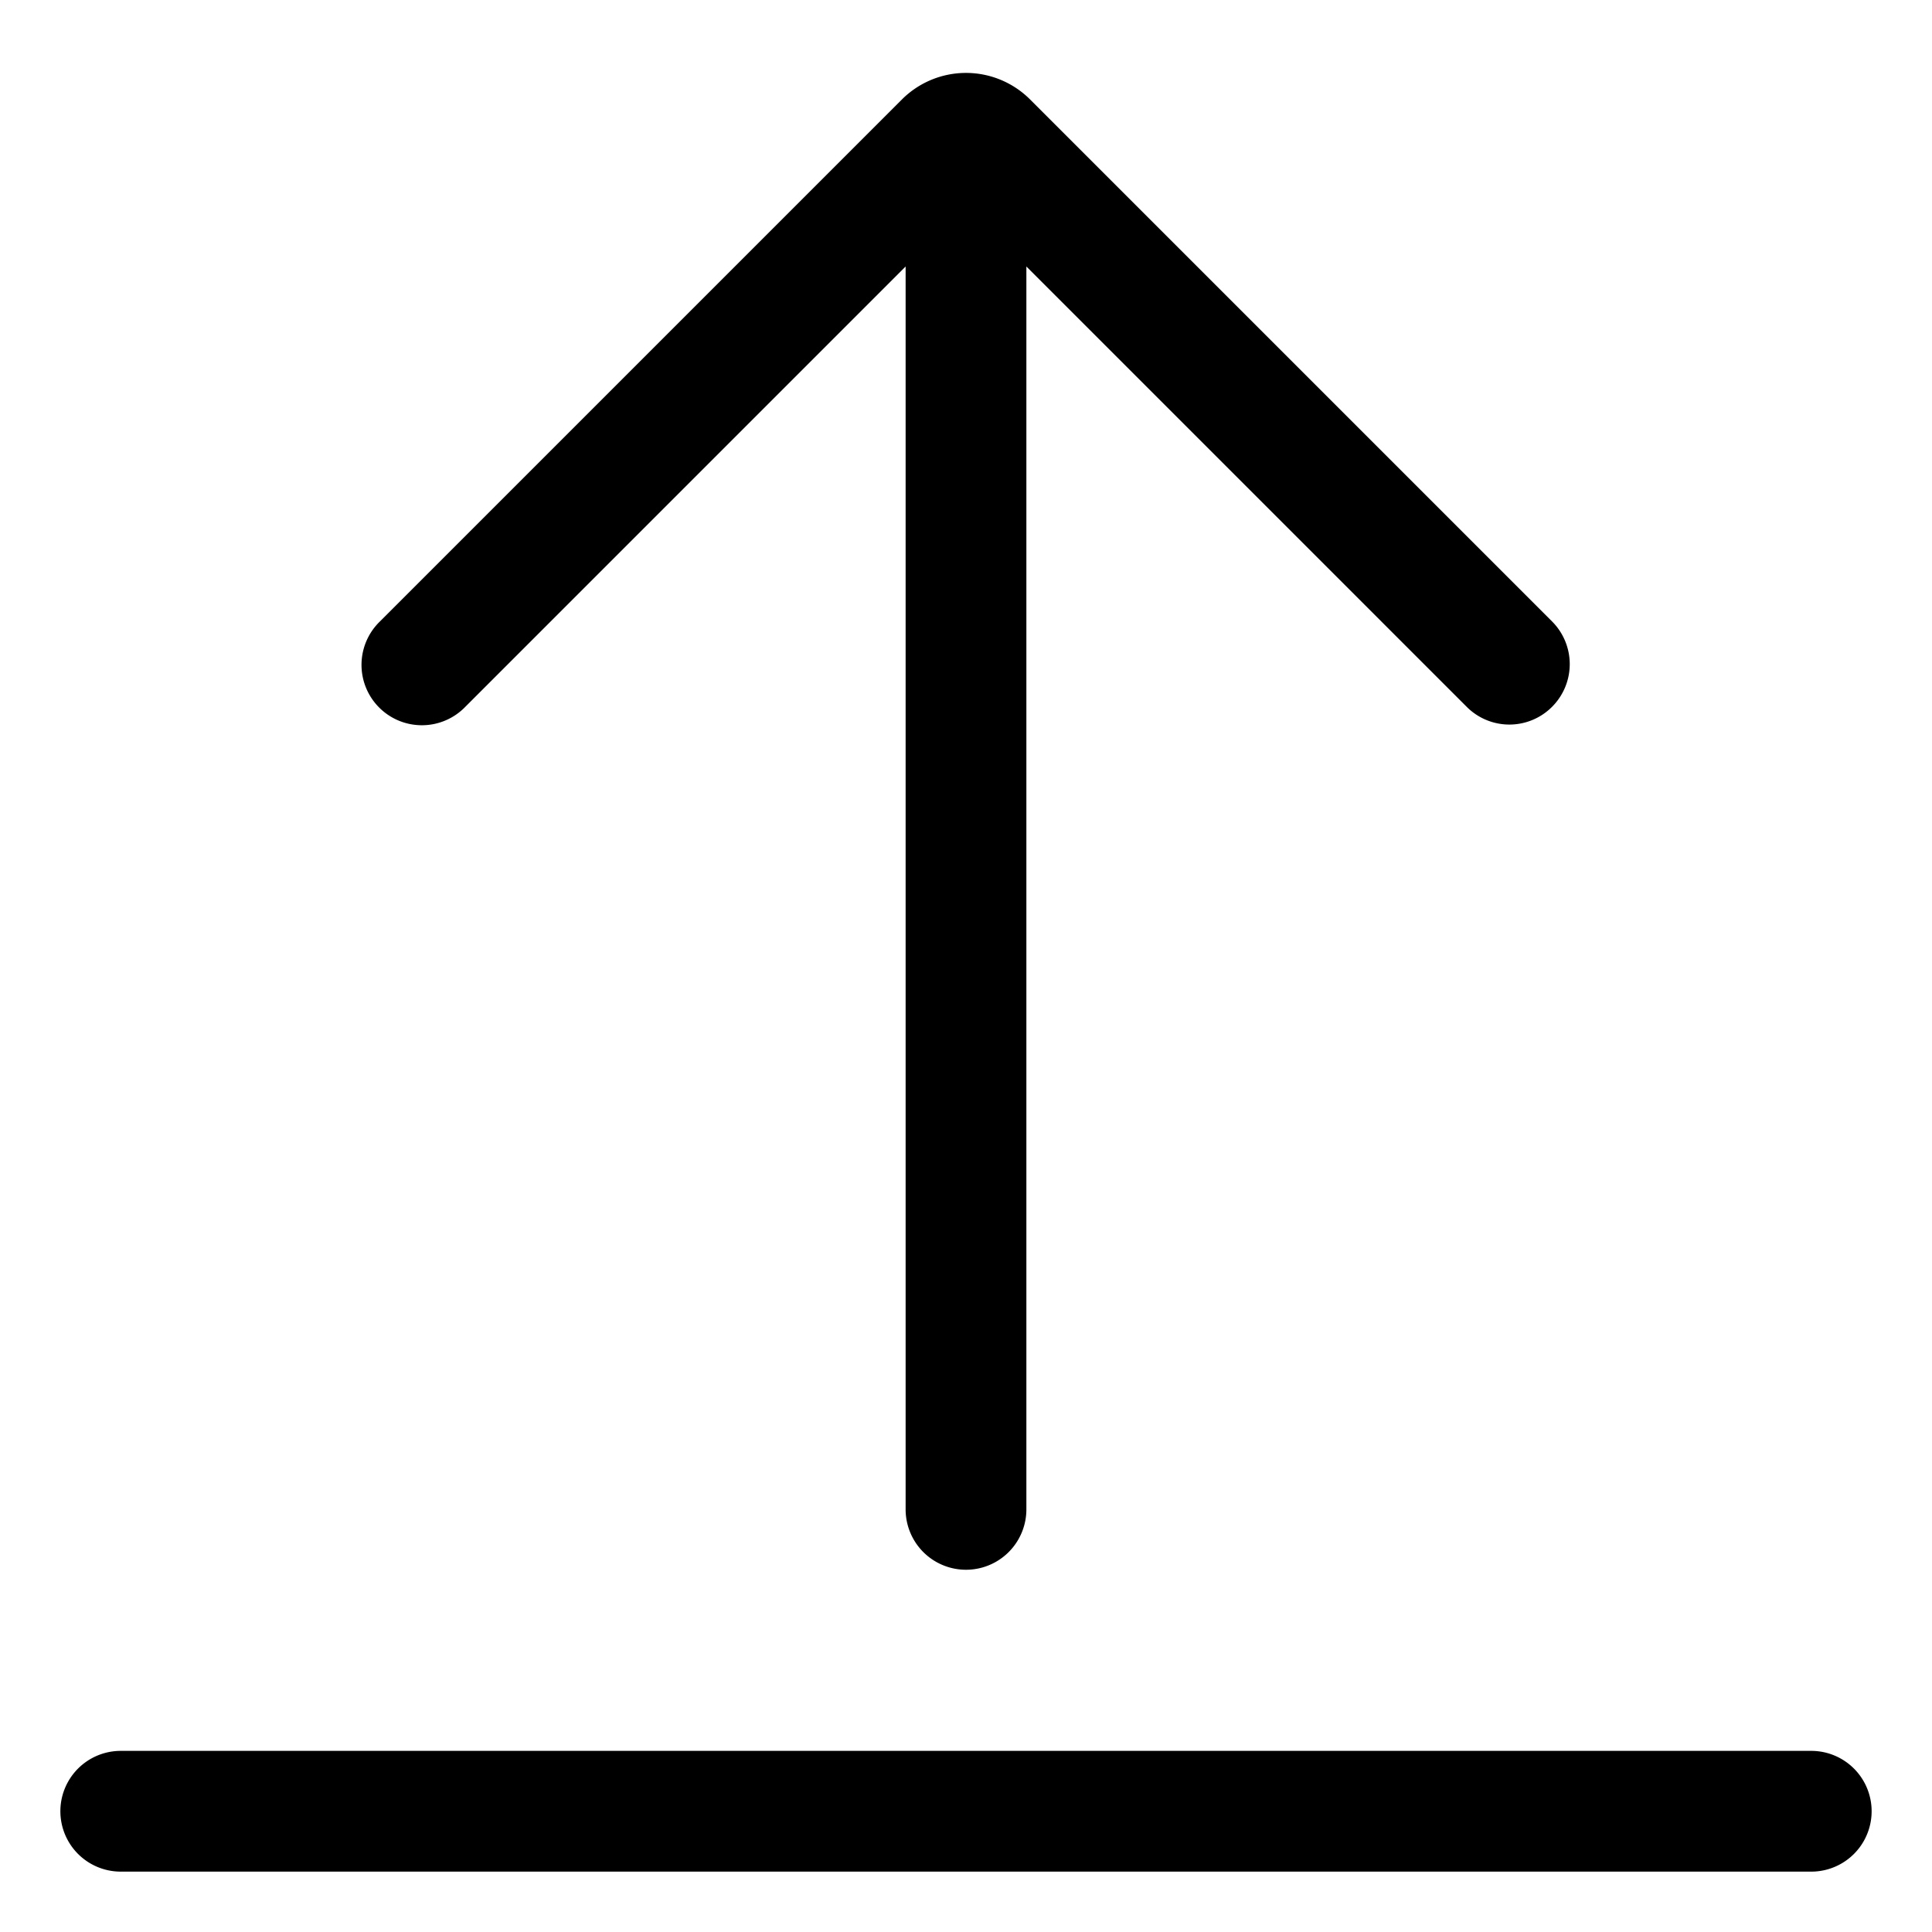 <!-- © Red Hat, Inc. CC-BY-4.0 licensed --><svg xmlns="http://www.w3.org/2000/svg" viewBox="0 0 32 32"><path d="M30 29H2a1 1 0 1 0 0 2h28a1 1 0 1 0 0-2ZM7.707 11.707 15 4.414V25a1 1 0 1 0 2 0V4.414l7.293 7.293a.997.997 0 0 0 1.414 0 1 1 0 0 0 0-1.414l-8.646-8.646a1.501 1.501 0 0 0-2.122 0l-8.646 8.646a1 1 0 1 0 1.414 1.414Z"/></svg>